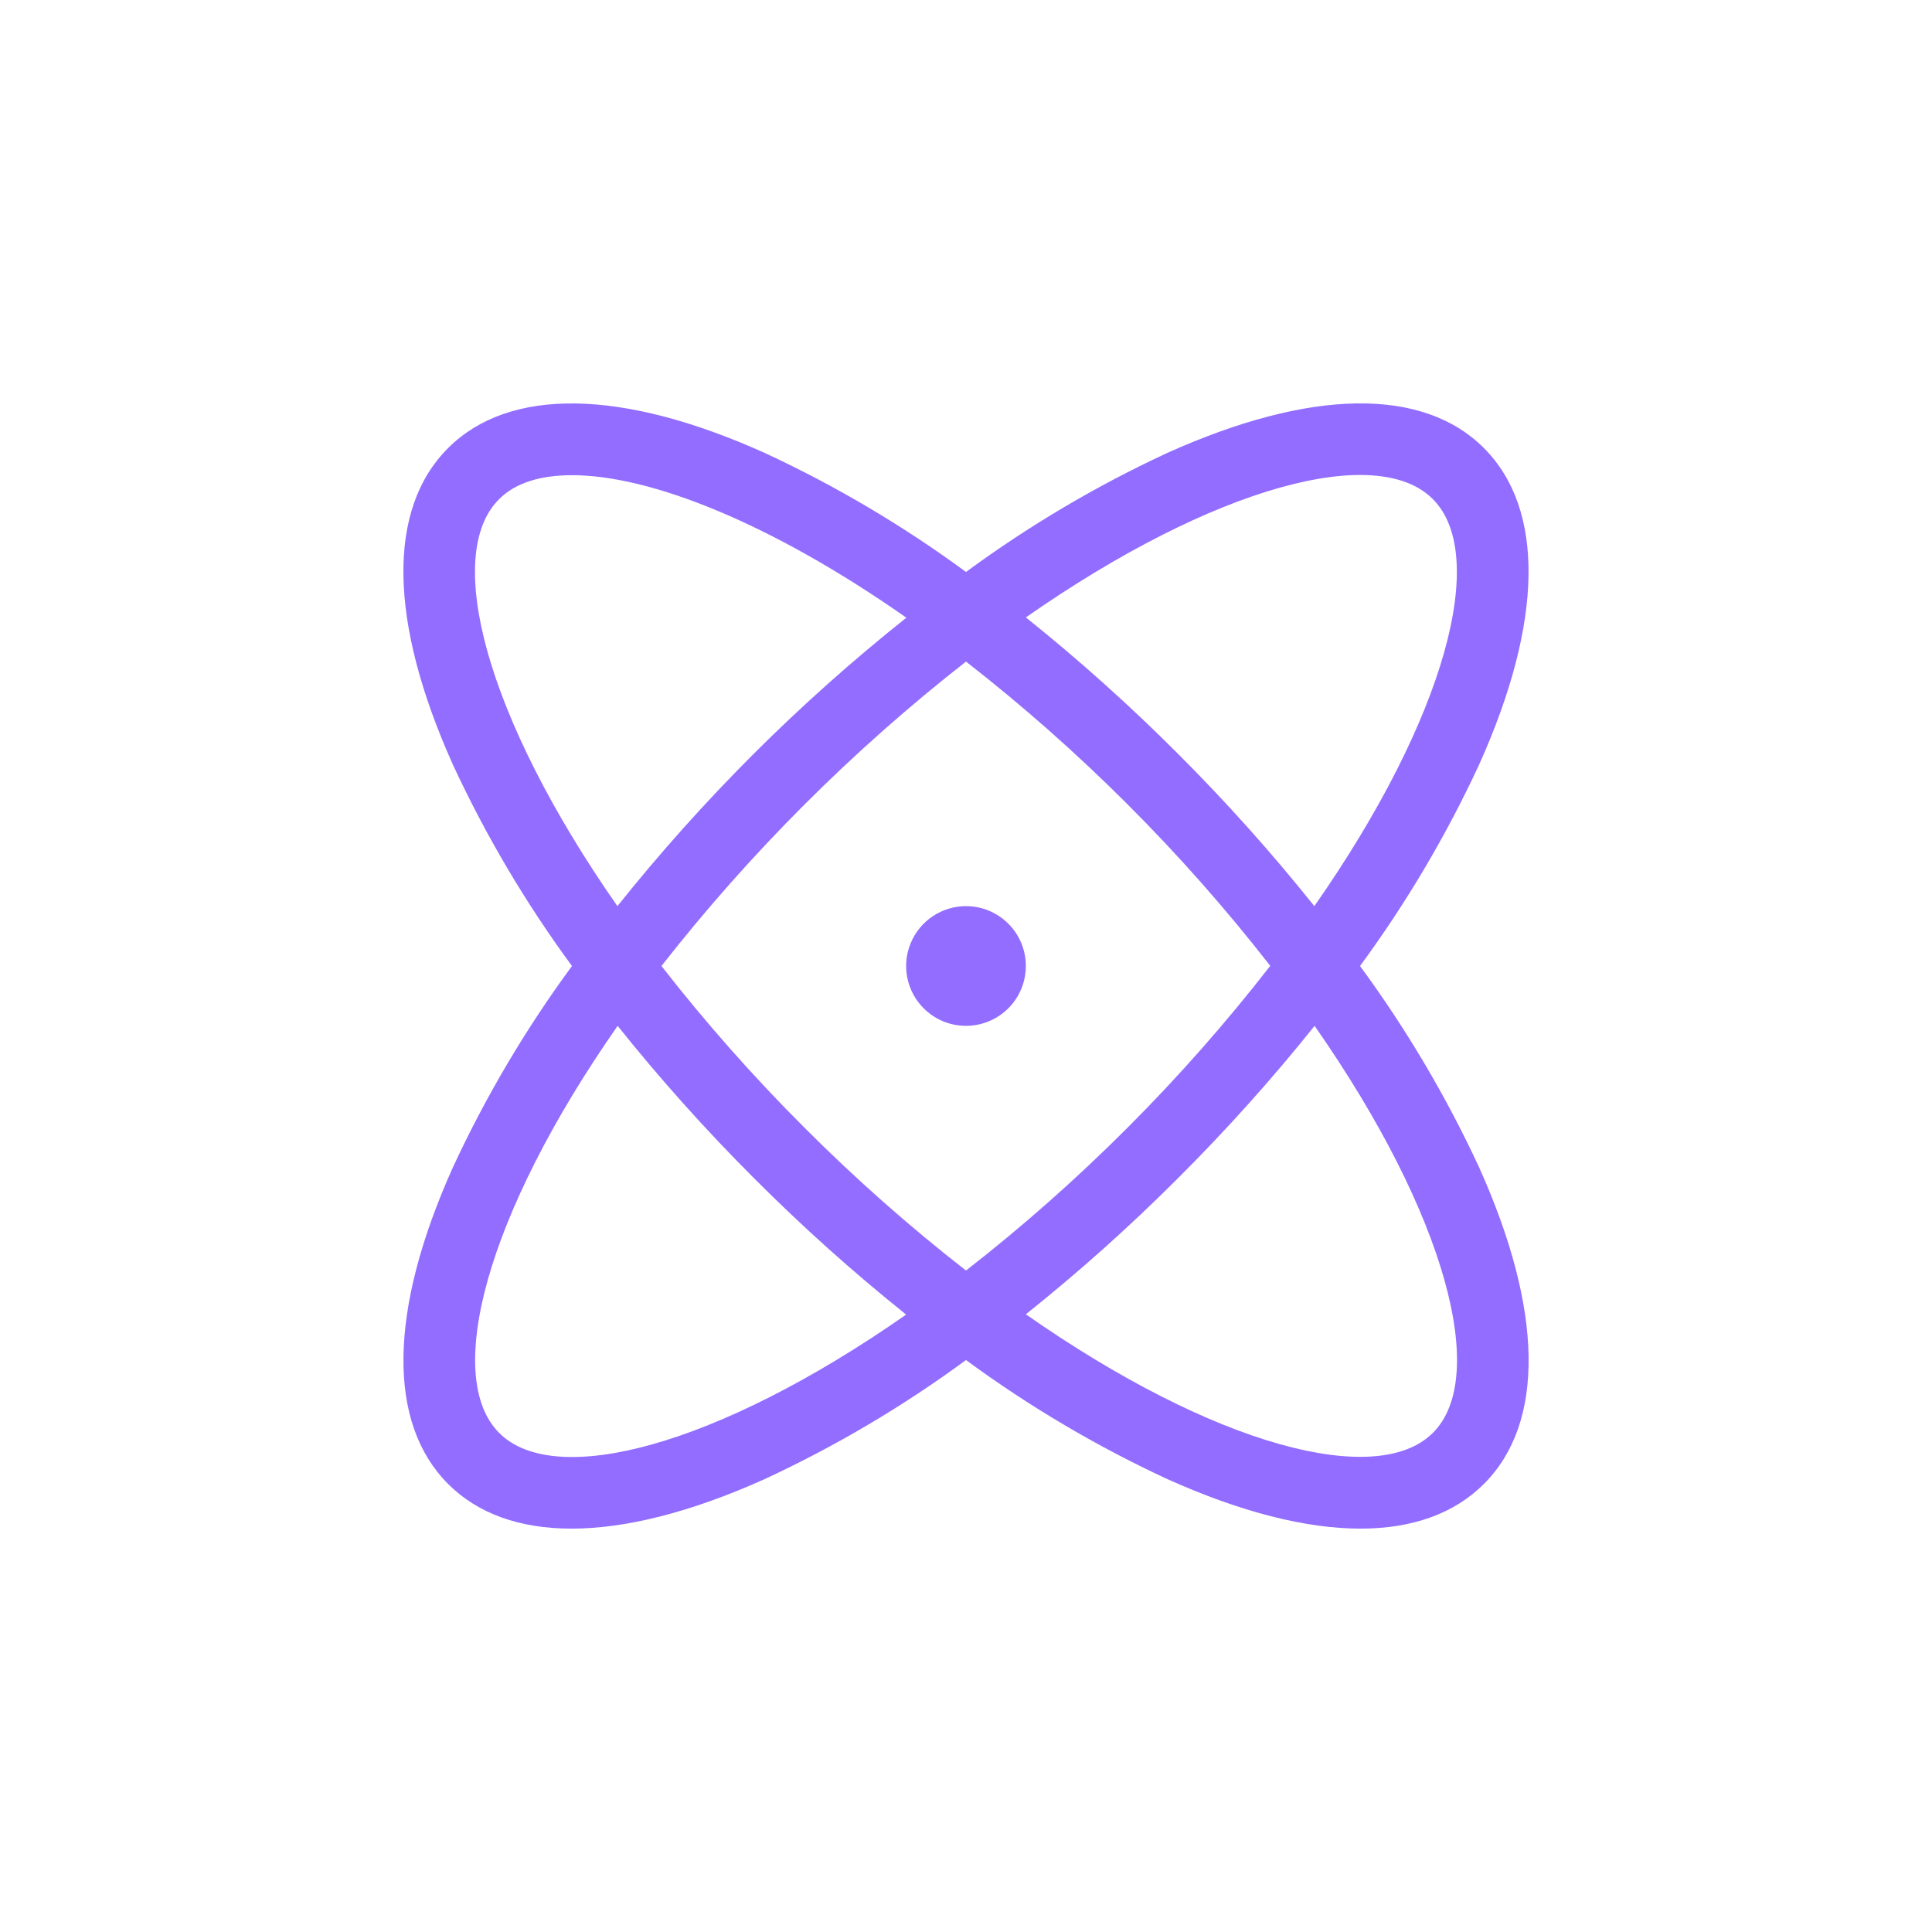 <svg width="116" height="116" viewBox="0 0 116 116" fill="none" xmlns="http://www.w3.org/2000/svg">
<path d="M81.657 58C84.439 54.218 86.835 50.167 88.809 45.907C92.669 37.325 92.762 30.576 89.097 26.903C85.431 23.23 78.675 23.331 70.093 27.191C65.833 29.165 61.782 31.561 58 34.342C54.218 31.561 50.166 29.165 45.907 27.191C37.325 23.331 30.576 23.238 26.903 26.903C23.23 30.569 23.331 37.325 27.191 45.907C29.165 50.167 31.561 54.218 34.342 58C31.561 61.782 29.165 65.834 27.191 70.093C23.331 78.675 23.237 85.424 26.903 89.097C28.7 90.894 31.215 91.781 34.317 91.781C37.587 91.781 41.504 90.789 45.907 88.809C50.166 86.835 54.218 84.439 58 81.658C61.782 84.439 65.833 86.835 70.093 88.809C74.495 90.789 78.412 91.781 81.683 91.781C84.787 91.781 87.307 90.886 89.097 89.097C92.773 85.424 92.669 78.675 88.809 70.093C86.835 65.834 84.439 61.782 81.657 58ZM86.031 29.969C89.366 33.304 86.879 43.011 78.915 54.406C76.359 51.208 73.626 48.154 70.729 45.26C67.838 42.362 64.788 39.628 61.593 37.07C73.004 29.11 82.714 26.619 86.031 29.969ZM76.26 58C73.612 61.409 70.754 64.65 67.703 67.703C64.65 70.763 61.409 73.629 58 76.285C54.59 73.629 51.349 70.763 48.297 67.703C45.238 64.65 42.372 61.409 39.715 58C45.047 51.189 51.187 45.052 58 39.722C61.408 42.377 64.649 45.241 67.703 48.297C70.759 51.35 73.621 54.591 76.274 58H76.26ZM29.968 29.969C30.932 29.002 32.427 28.531 34.342 28.531C39.053 28.531 46.309 31.406 54.42 37.088C51.215 39.636 48.155 42.364 45.256 45.257C42.359 48.152 39.626 51.206 37.07 54.406C29.106 42.996 26.619 33.289 29.968 29.969ZM29.968 86.031C26.634 82.696 29.124 72.99 37.084 61.594C39.641 64.792 42.374 67.846 45.271 70.74C48.161 73.638 51.211 76.372 54.406 78.93C42.996 86.894 33.289 89.381 29.968 86.031ZM86.031 86.031C82.696 89.366 72.989 86.876 61.593 78.912C64.793 76.358 67.847 73.626 70.74 70.729C73.637 67.839 76.372 64.789 78.93 61.594C86.894 73.004 89.38 82.711 86.031 86.031ZM61.593 58C61.593 58.711 61.383 59.406 60.988 59.997C60.593 60.588 60.032 61.048 59.375 61.32C58.718 61.592 57.996 61.663 57.299 61.525C56.602 61.386 55.961 61.044 55.459 60.541C54.956 60.039 54.614 59.398 54.475 58.701C54.336 58.004 54.407 57.282 54.68 56.625C54.952 55.968 55.412 55.407 56.003 55.012C56.594 54.617 57.289 54.406 58 54.406C58.953 54.406 59.867 54.785 60.541 55.459C61.215 56.133 61.593 57.047 61.593 58Z" fill="#865DFF" fill-opacity="0.9"/>
</svg>
